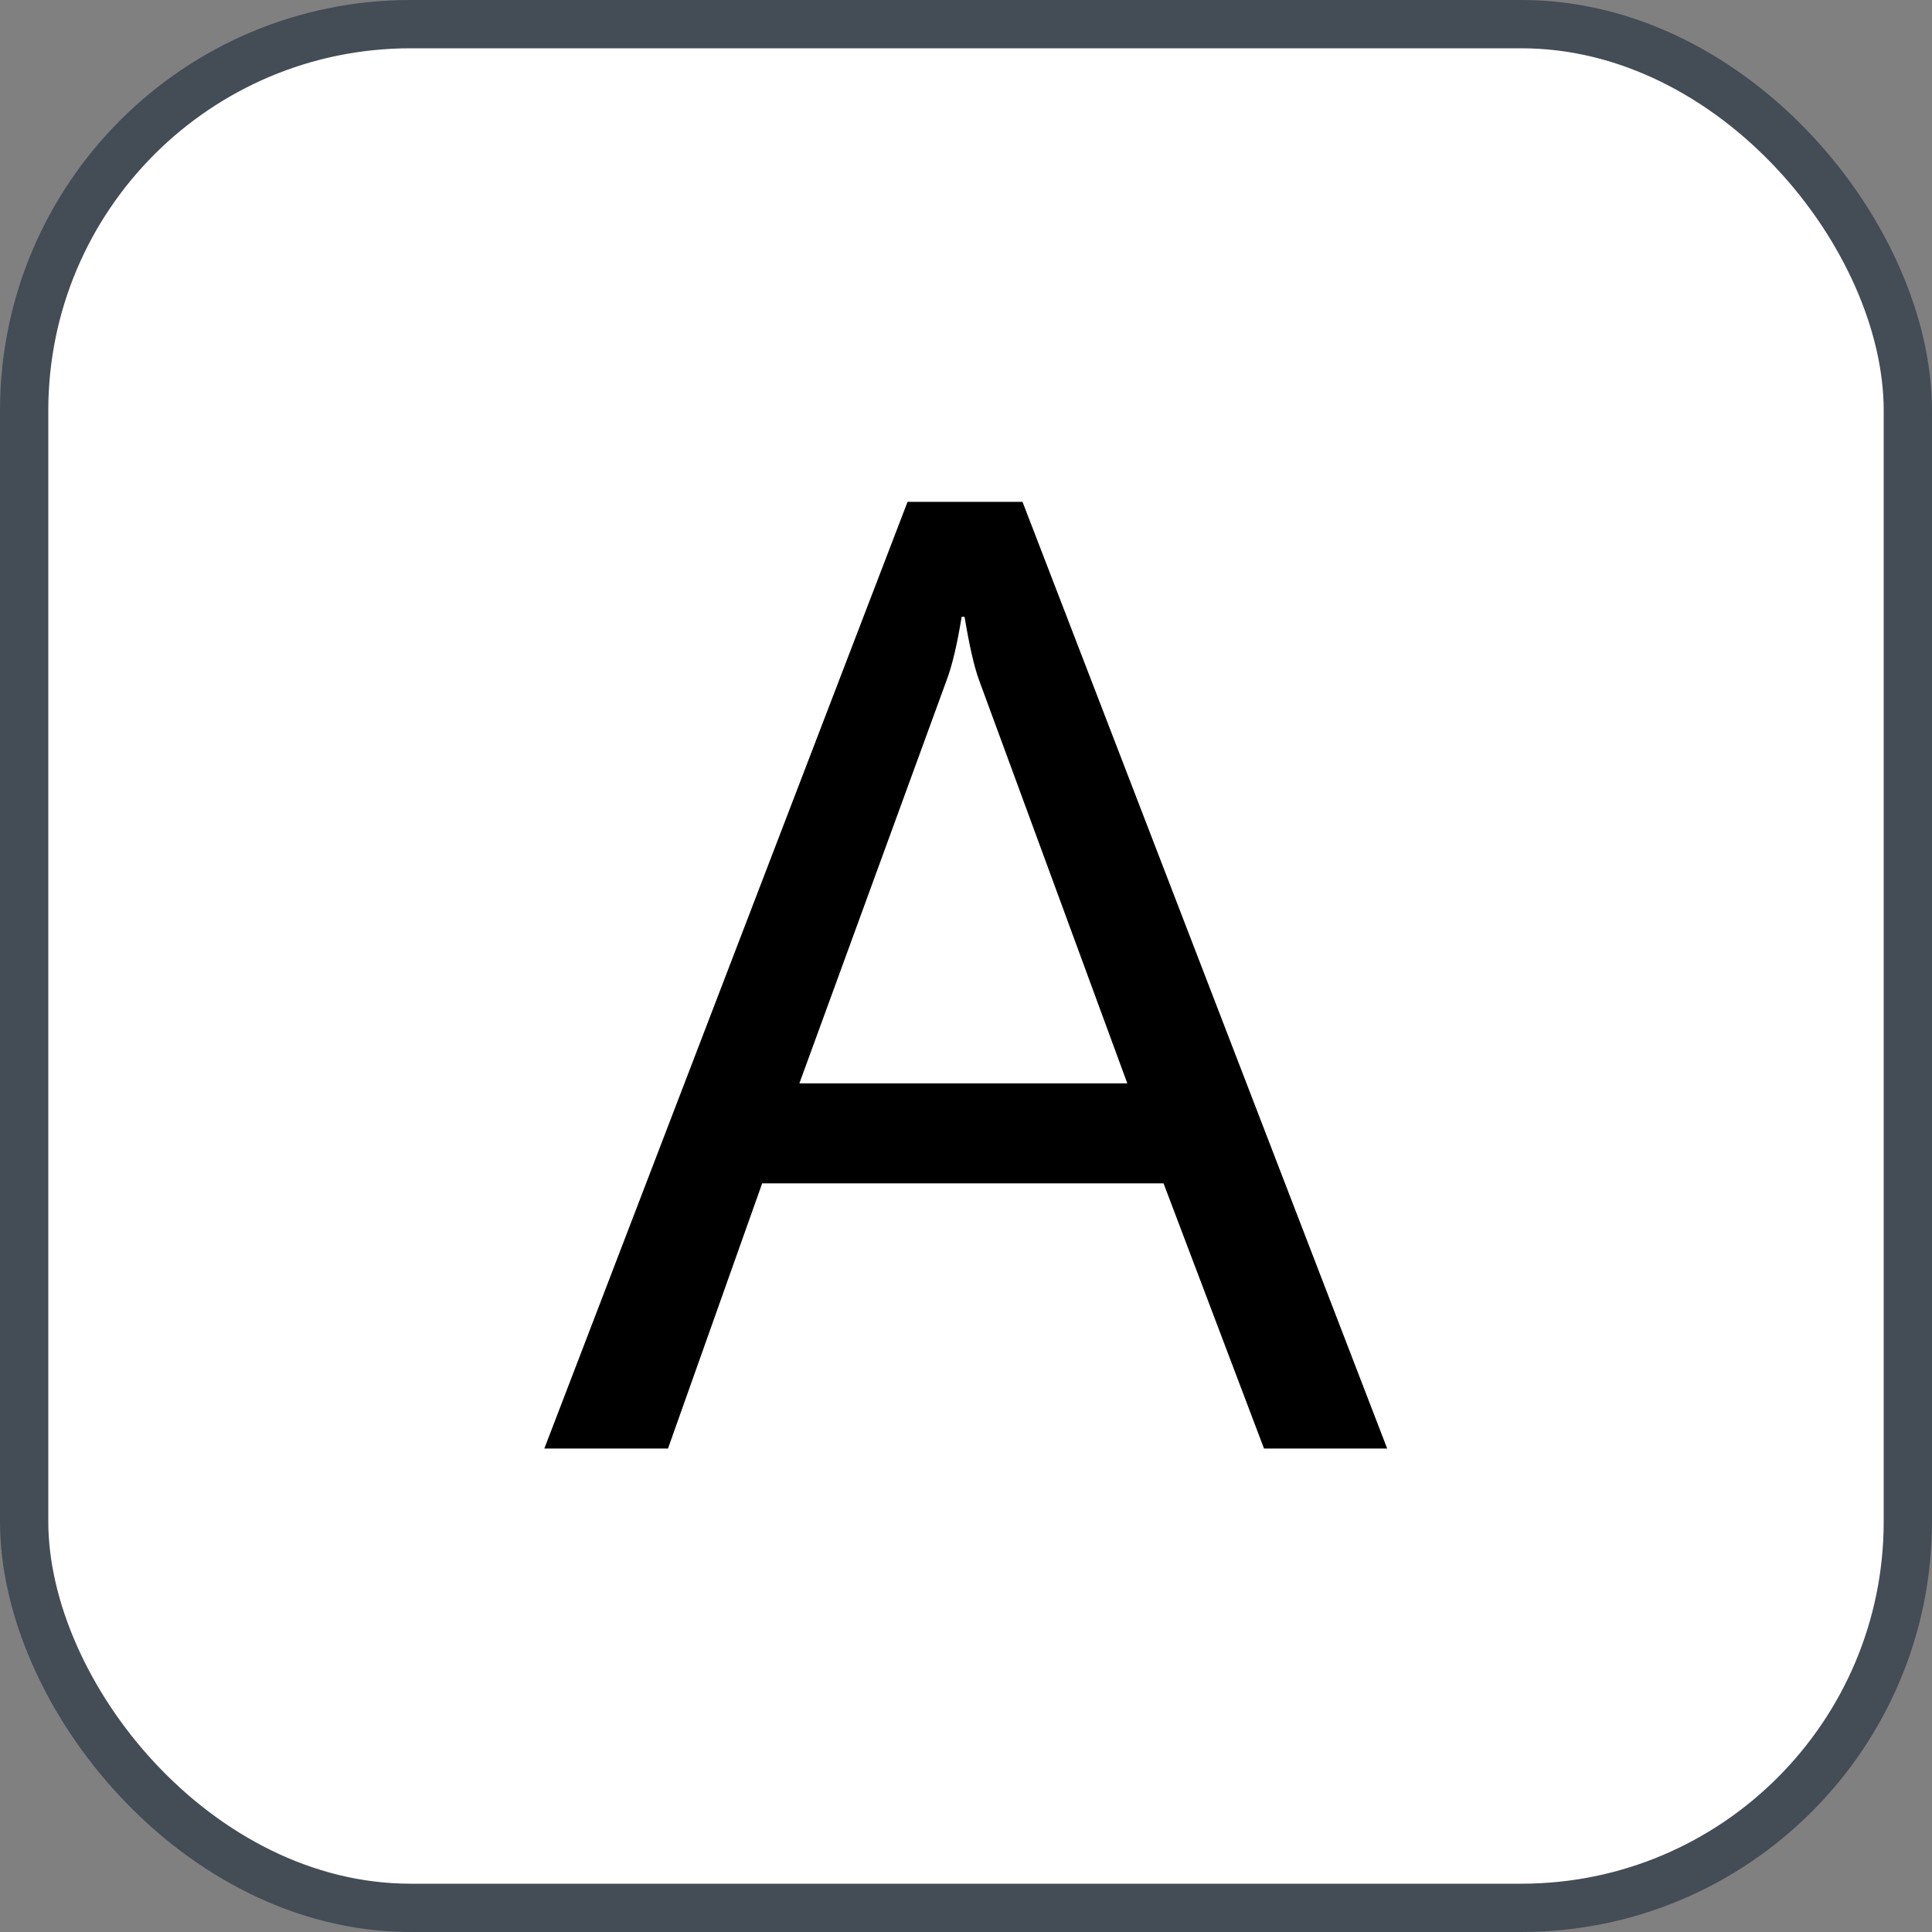 <svg xmlns="http://www.w3.org/2000/svg" version="1.1" xmlns:xlink="http://www.w3.org/1999/xlink" xmlns:svgjs="http://svgjs.com/svgjs" width="40" height="40"><rect width="100%" height="100%" fill="#808080" stroke="none"/><svg id="SvgjsSvg1002" style="overflow: hidden; top: -100%; left: -100%; position: absolute; opacity: 0;" width="2" height="0" focusable="false"><polyline id="SvgjsPolyline1003" points="0,0"></polyline><path id="SvgjsPath1004" d="M0 0 "></path></svg><defs id="SvgjsDefs2925"></defs><rect id="SvgjsRect2926" width="39" height="39" x="0.5" y="0.5" rx="8" ry="8" fill="#ffffff" stroke-opacity="1" stroke="#444c56" stroke-width="1"></rect><path id="SvgjsPath2927" d="M28.72 29.99L21.17 10.39L18.79 10.39L11.27 29.99L13.83 29.99L15.78 24.50L24.09 24.50L26.17 29.99ZM23.34 22.43L16.55 22.43L19.60 14.08C19.72 13.76 19.82 13.32 19.91 12.77L19.97 12.77C20.07 13.37 20.17 13.81 20.27 14.08Z" fill="#000000"></path></svg>